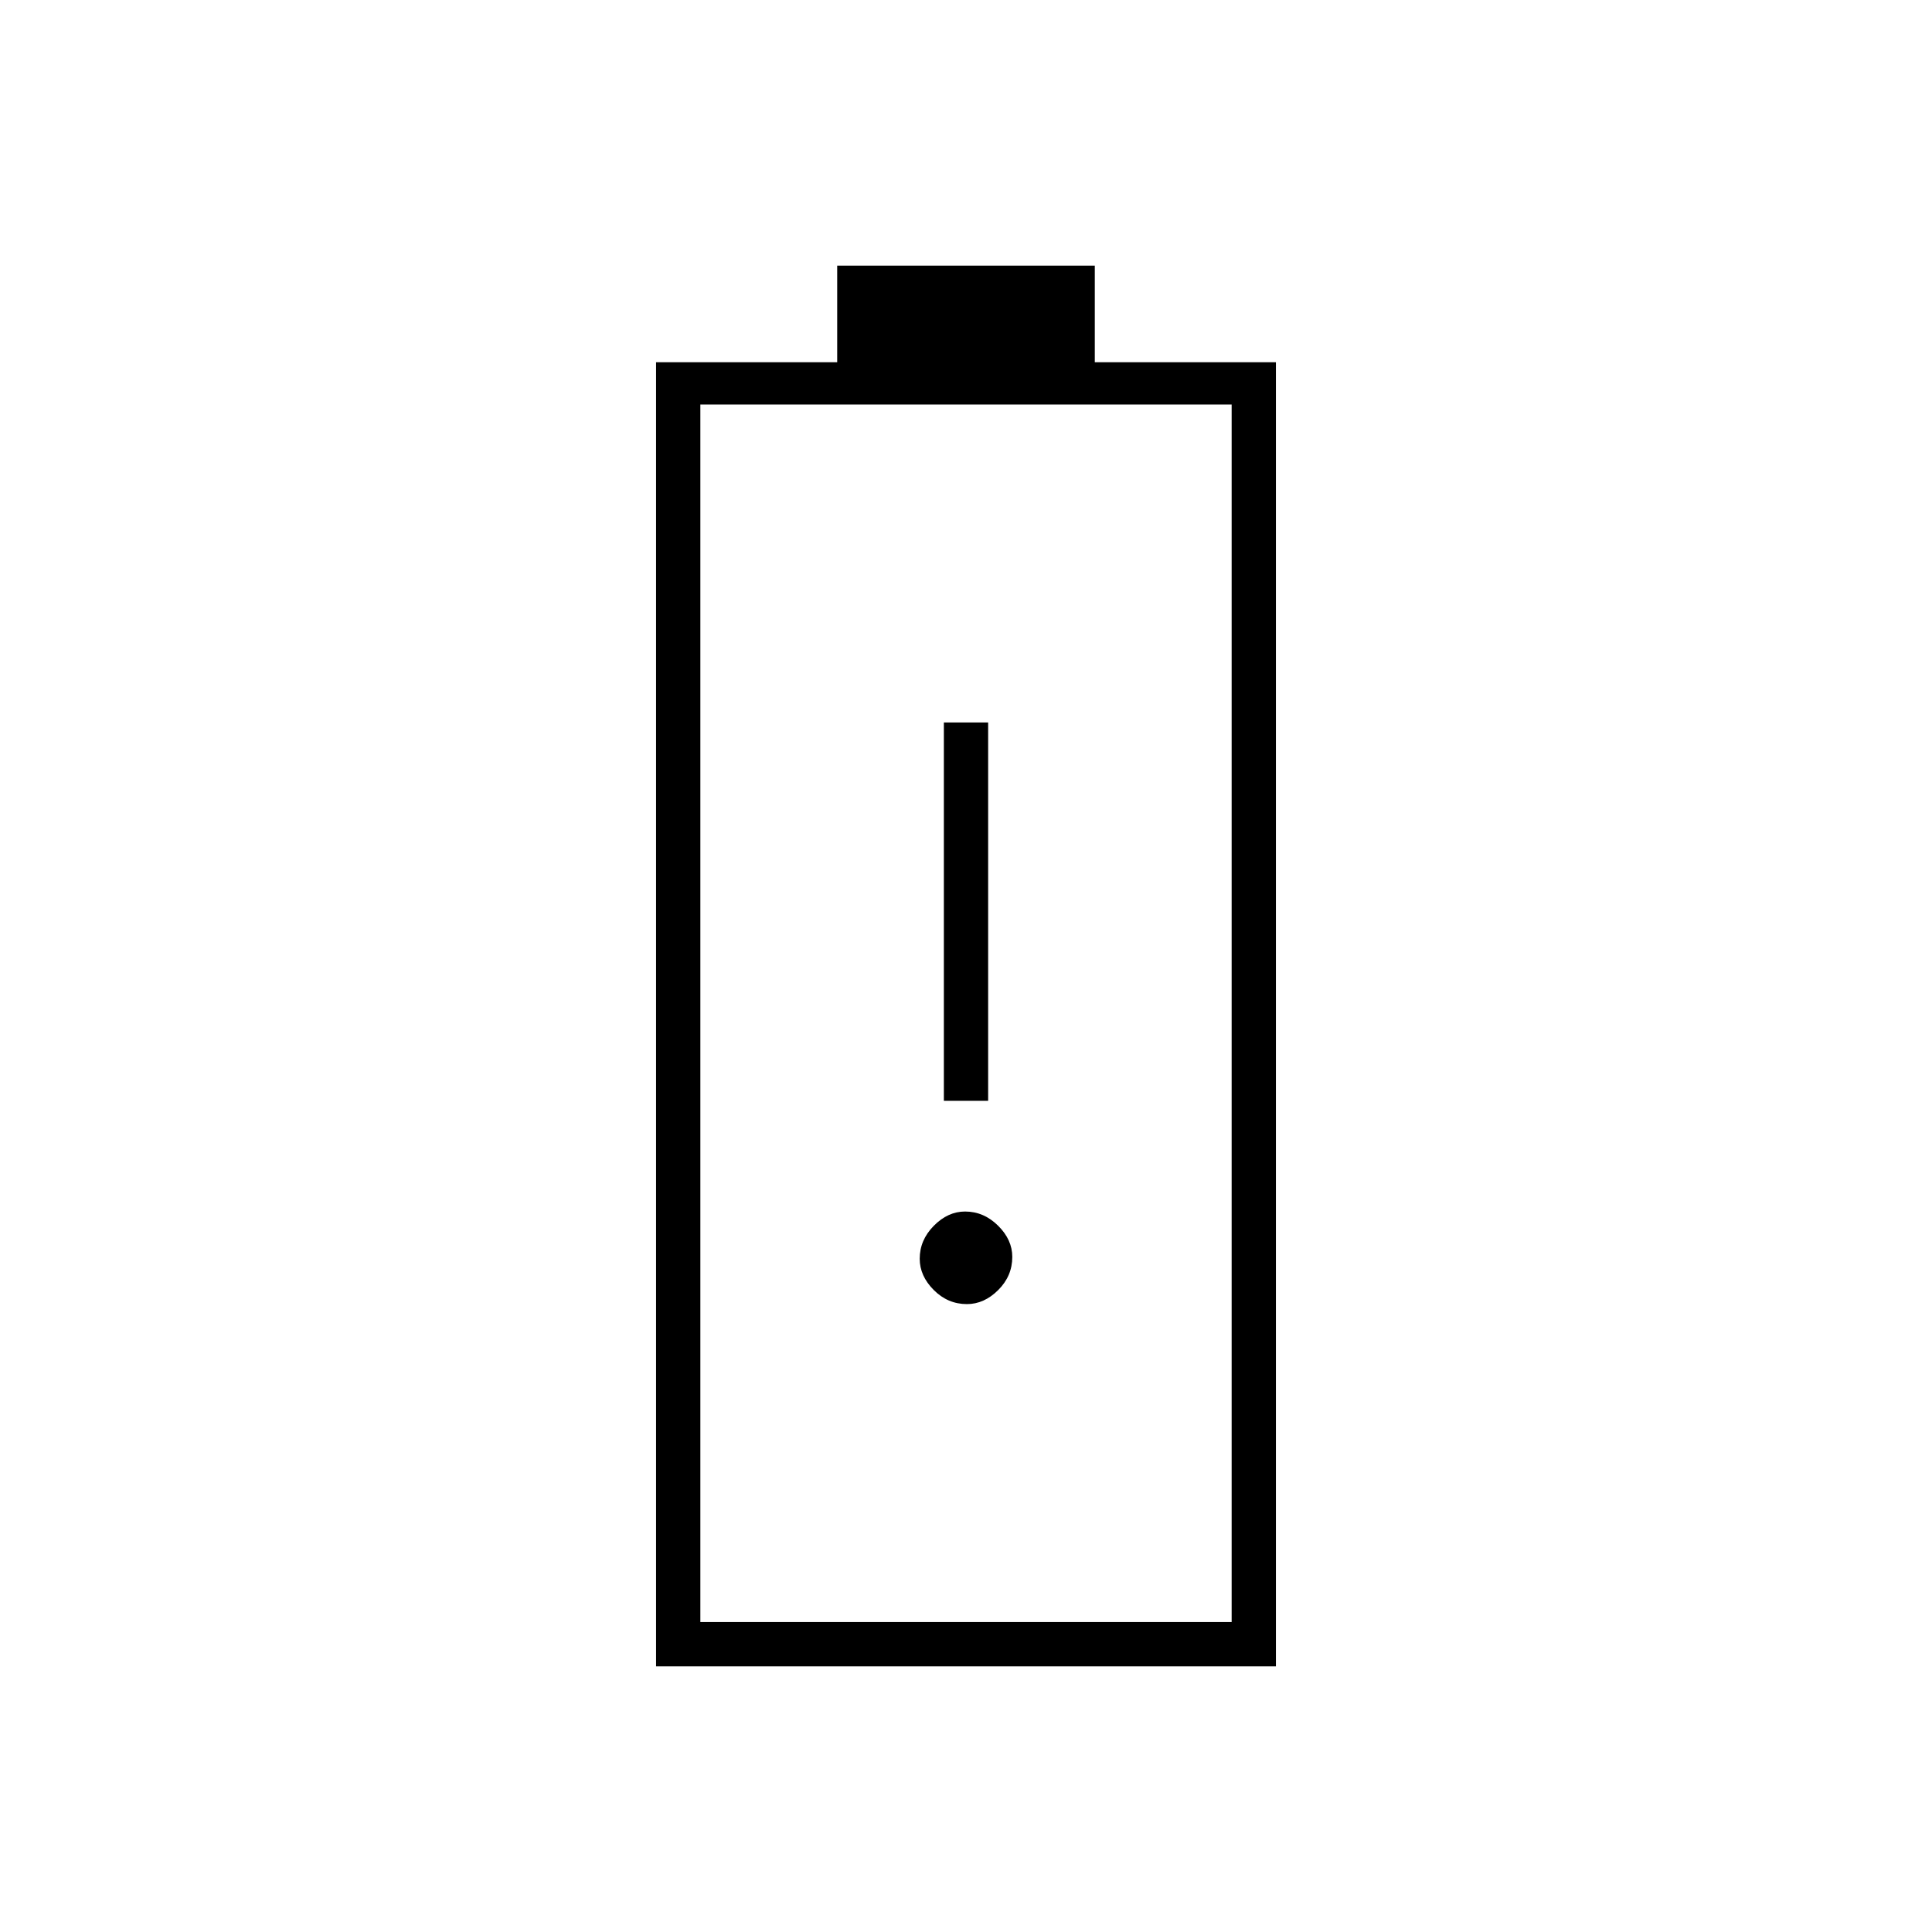 <svg xmlns="http://www.w3.org/2000/svg" width="48" height="48" viewBox="0 -960 960 960"><path d="M326-132v-648h90v-48h128v48h90v648H326Zm22-22h264v-605H348v605Zm0 0h264-264Zm121-259h22v-188h-22v188Zm11.465 101Q489-312 496-318.977q7-6.978 7-16.488Q503-344 495.91-351t-16.375-7Q471-358 464-350.91t-7 16.375Q457-326 463.977-319q6.978 7 16.488 7Z"/></svg>